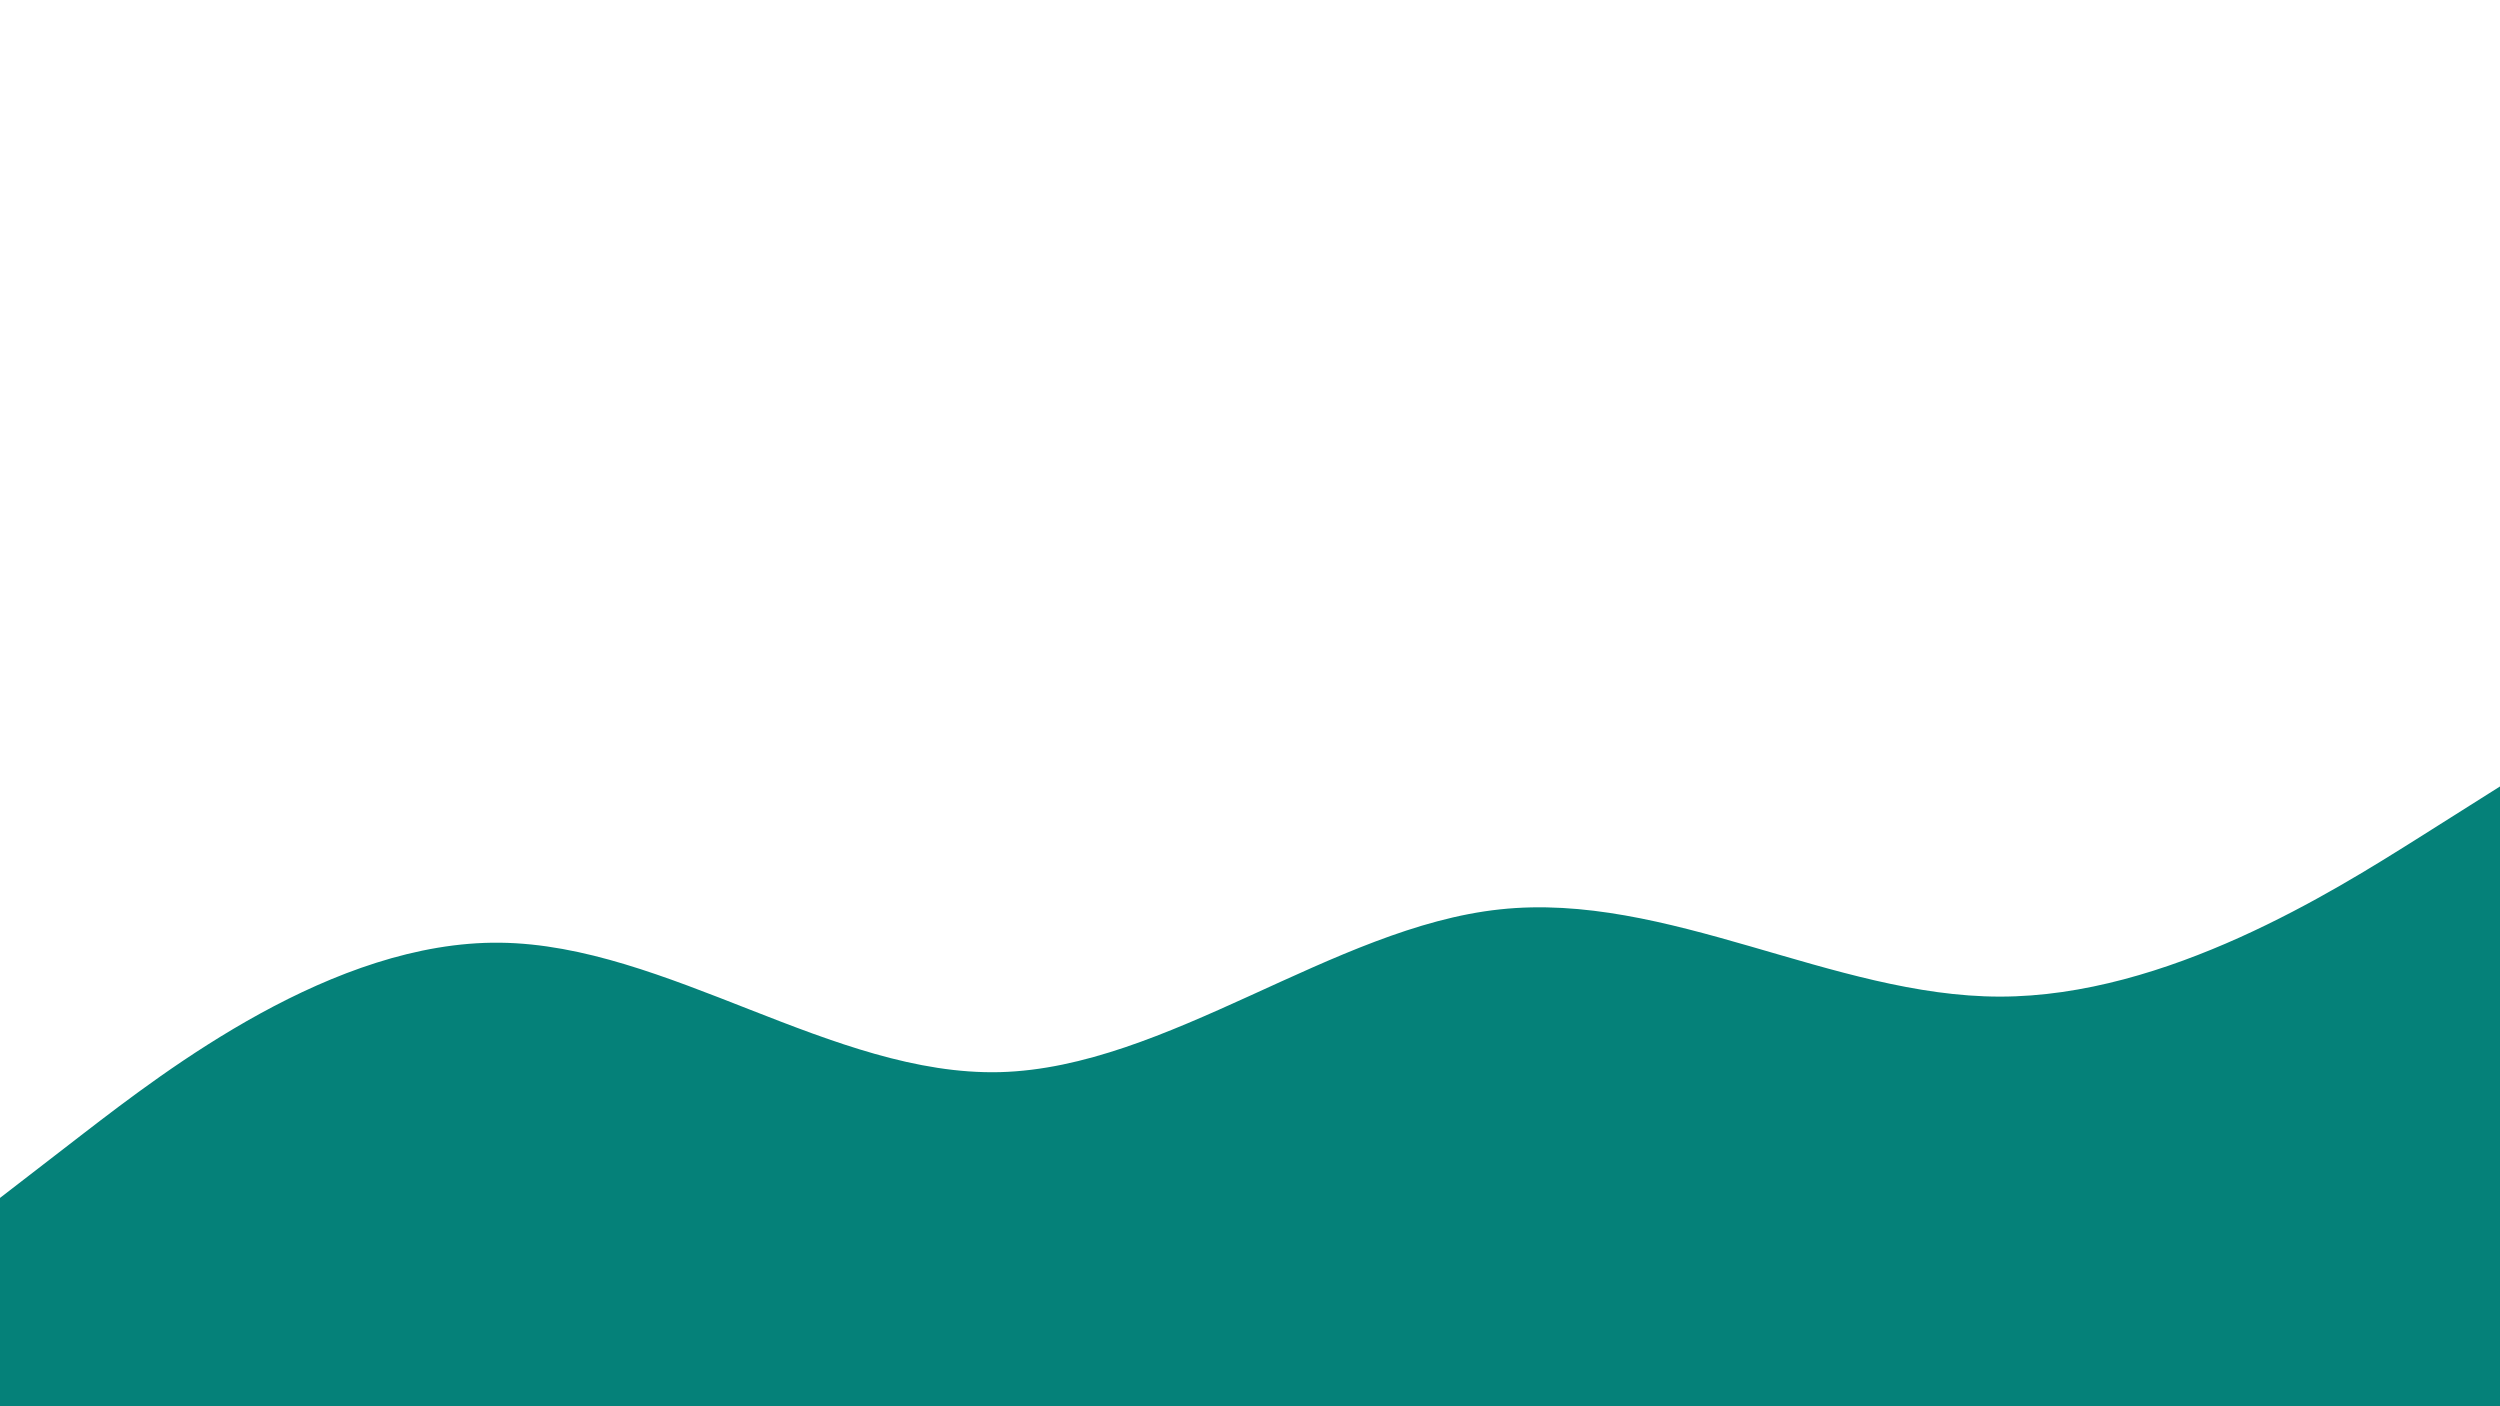 <svg id="visual" viewBox="0 0 960 540" width="960" height="540" xmlns="http://www.w3.org/2000/svg" xmlns:xlink="http://www.w3.org/1999/xlink" version="1.1"><path d="M0 460L32 435.3C64 410.7 128 361.3 192 362C256 362.7 320 413.3 384 411.7C448 410 512 356 576 349.2C640 342.3 704 382.7 768 382.7C832 382.7 896 342.3 928 322.2L960 302L960 541L928 541C896 541 832 541 768 541C704 541 640 541 576 541C512 541 448 541 384 541C320 541 256 541 192 541C128 541 64 541 32 541L0 541Z" fill="#058179" stroke-linecap="round" stroke-linejoin="miter"></path></svg>